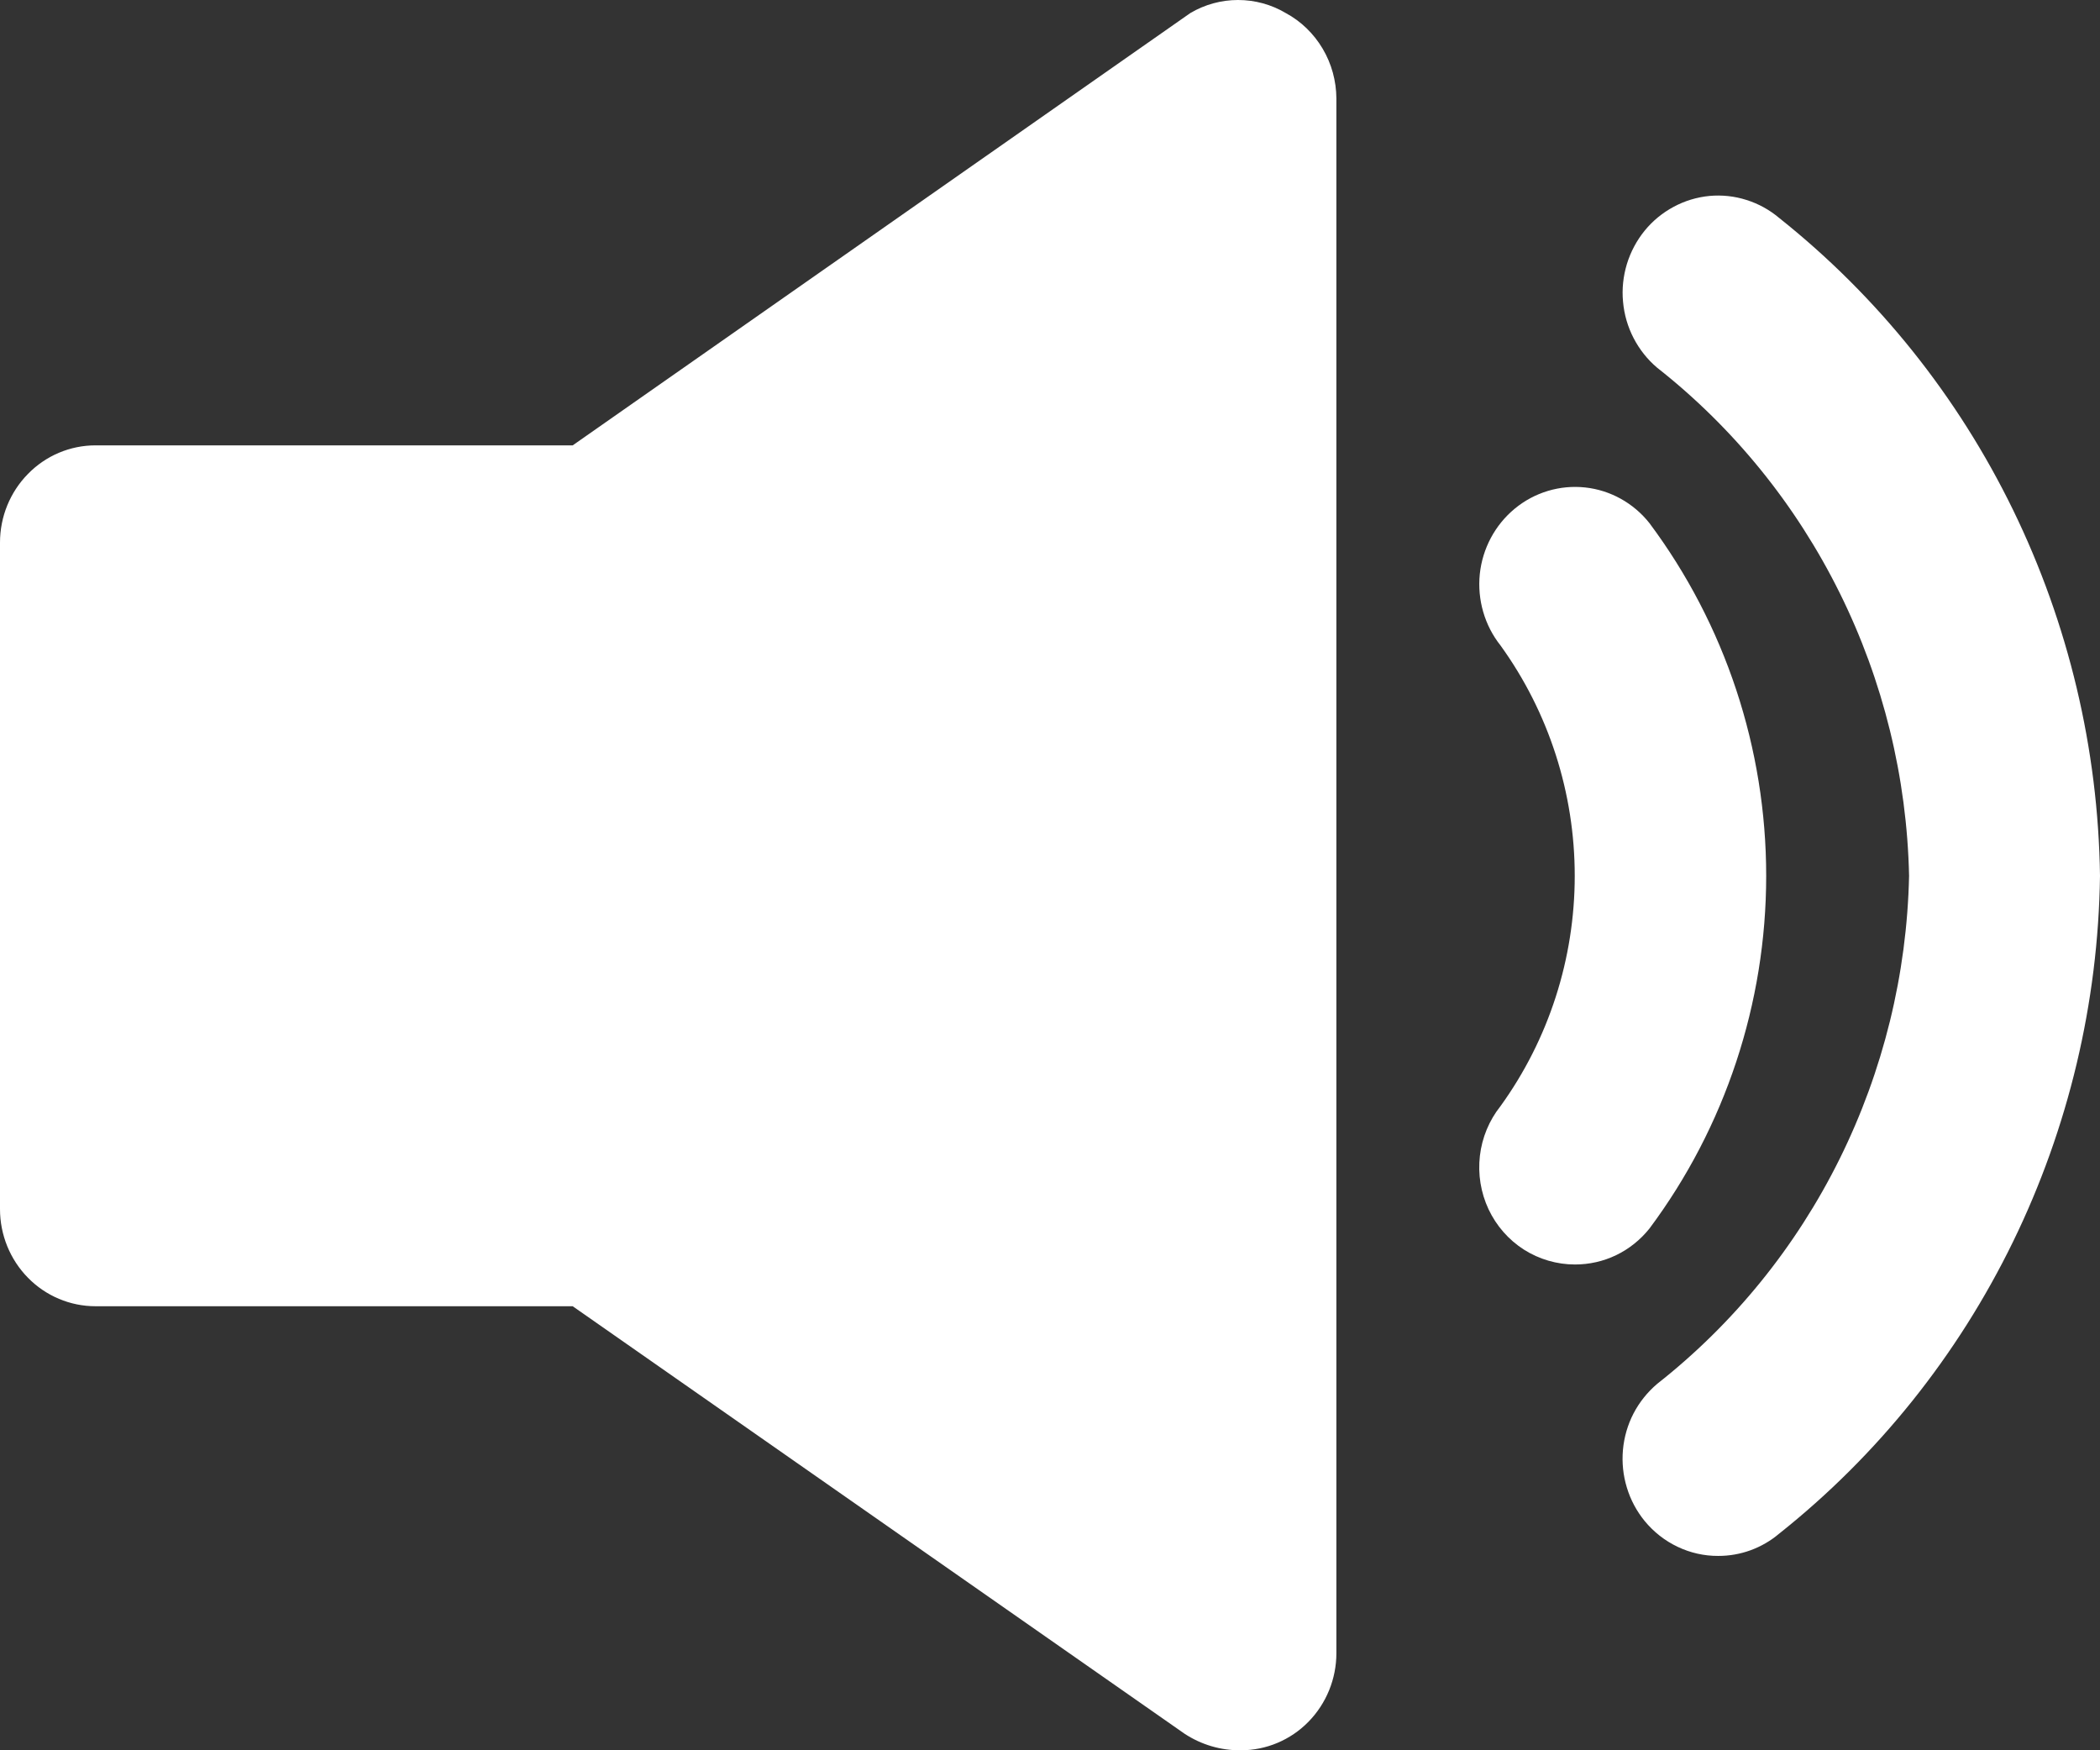 <svg width="24" height="20" viewBox="0 0 24 20" fill="none" xmlns="http://www.w3.org/2000/svg">
<rect x="0" y="0" width="24" height="20" fill="#333333" stroke="none"/>
<path d="M18.851 5.978C18.669 5.748 18.404 5.601 18.116 5.57C17.827 5.539 17.538 5.626 17.313 5.811C17.087 5.997 16.943 6.266 16.912 6.559C16.882 6.853 16.967 7.147 17.149 7.376C17.7 8.139 17.997 9.061 17.997 10.008C17.997 10.954 17.7 11.876 17.149 12.639C17.019 12.802 16.937 13 16.913 13.208C16.889 13.417 16.923 13.628 17.012 13.818C17.101 14.007 17.241 14.167 17.416 14.279C17.591 14.39 17.794 14.449 18 14.449C18.163 14.449 18.324 14.413 18.471 14.342C18.618 14.271 18.748 14.167 18.851 14.038C19.716 12.879 20.185 11.463 20.185 10.008C20.185 8.552 19.716 7.137 18.851 5.978Z" fill="white"/>
<path d="M20.334 2.491C20.224 2.398 20.097 2.328 19.96 2.285C19.823 2.241 19.679 2.226 19.536 2.239C19.393 2.253 19.254 2.295 19.128 2.363C19.001 2.431 18.888 2.523 18.796 2.636C18.705 2.748 18.636 2.877 18.593 3.017C18.551 3.156 18.535 3.303 18.549 3.448C18.562 3.594 18.603 3.735 18.67 3.864C18.737 3.993 18.828 4.108 18.938 4.201C19.813 4.889 20.526 5.768 21.024 6.773C21.522 7.777 21.794 8.883 21.818 10.008C21.794 11.133 21.522 12.238 21.024 13.243C20.526 14.248 19.813 15.126 18.938 15.814C18.828 15.908 18.736 16.022 18.669 16.151C18.602 16.28 18.561 16.422 18.548 16.567C18.535 16.712 18.55 16.859 18.593 16.999C18.635 17.138 18.704 17.267 18.796 17.38C18.899 17.505 19.027 17.606 19.173 17.675C19.318 17.744 19.476 17.78 19.636 17.779C19.891 17.78 20.138 17.69 20.334 17.524C21.459 16.63 22.372 15.49 23.006 14.189C23.64 12.889 23.98 11.46 24 10.008C23.98 8.556 23.64 7.127 23.006 5.826C22.372 4.525 21.459 3.386 20.334 2.491ZM14.694 0.149C14.529 0.051 14.341 0 14.149 0C13.958 0 13.77 0.051 13.604 0.149L6.545 5.089H1.091C0.802 5.089 0.524 5.206 0.32 5.415C0.115 5.623 0 5.905 0 6.2V13.816C0 14.11 0.115 14.393 0.32 14.601C0.524 14.809 0.802 14.926 1.091 14.926H6.545L13.538 19.811C13.73 19.937 13.954 20.003 14.182 20C14.471 20 14.749 19.883 14.953 19.675C15.158 19.466 15.273 19.184 15.273 18.89V1.126C15.272 0.925 15.218 0.728 15.116 0.556C15.014 0.384 14.869 0.243 14.694 0.149Z" fill="white"/>
</svg>
